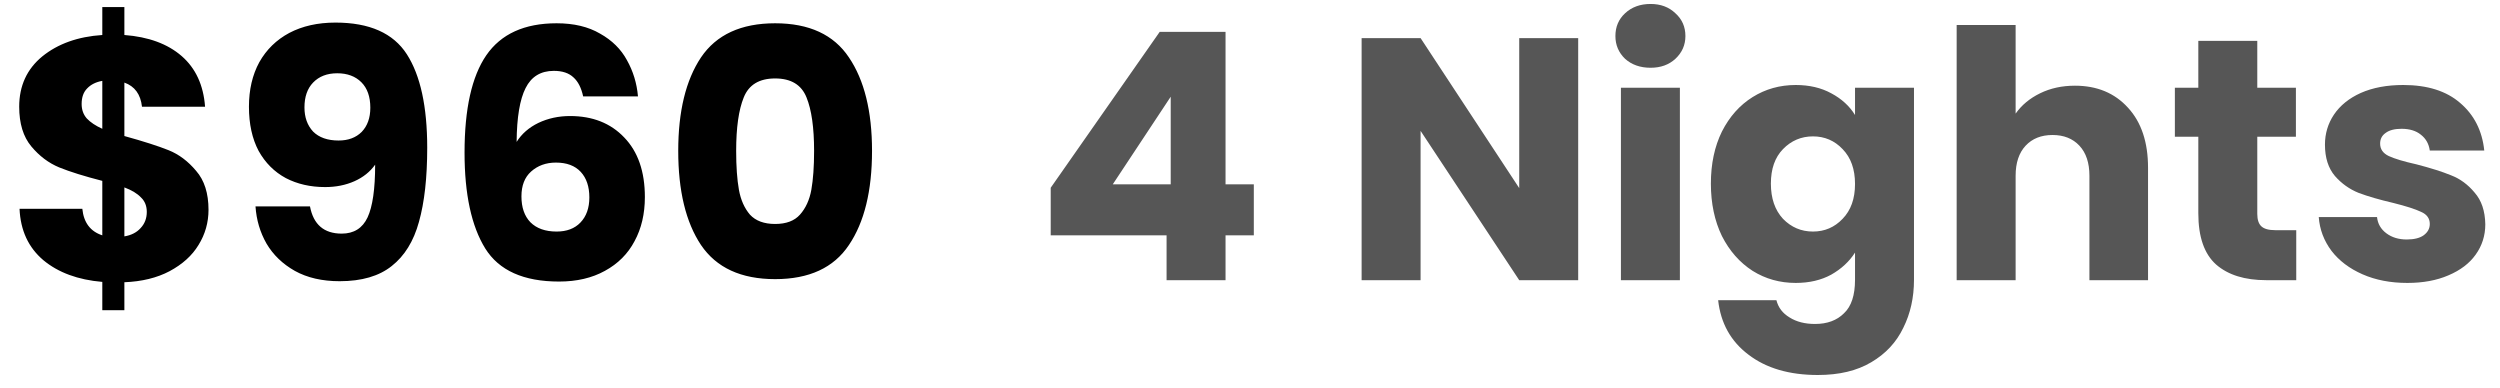 <svg width="116" height="18" viewBox="0 0 116 18" fill="none" xmlns="http://www.w3.org/2000/svg">
<path d="M9.675 9.736C9.675 10.323 9.521 10.867 9.211 11.368C8.913 11.859 8.465 12.264 7.867 12.584C7.281 12.893 6.582 13.064 5.771 13.096V14.392H4.747V13.08C3.617 12.984 2.705 12.648 2.011 12.072C1.318 11.485 0.95 10.691 0.907 9.688H3.82C3.884 10.328 4.193 10.739 4.747 10.92V8.392C3.916 8.179 3.249 7.971 2.748 7.768C2.257 7.565 1.825 7.24 1.452 6.792C1.078 6.344 0.891 5.731 0.891 4.952C0.891 3.981 1.249 3.203 1.964 2.616C2.689 2.029 3.617 1.699 4.747 1.624V0.328H5.771V1.624C6.891 1.709 7.777 2.035 8.428 2.6C9.078 3.165 9.441 3.949 9.515 4.952H6.588C6.524 4.376 6.252 4.003 5.771 3.832V6.312C6.657 6.557 7.34 6.776 7.819 6.968C8.3 7.16 8.726 7.48 9.1 7.928C9.483 8.365 9.675 8.968 9.675 9.736ZM3.788 4.824C3.788 5.091 3.868 5.315 4.027 5.496C4.198 5.677 4.438 5.837 4.747 5.976V3.752C4.449 3.805 4.214 3.923 4.043 4.104C3.873 4.275 3.788 4.515 3.788 4.824ZM5.771 10.968C6.091 10.915 6.342 10.787 6.524 10.584C6.715 10.381 6.811 10.131 6.811 9.832C6.811 9.555 6.721 9.331 6.54 9.16C6.369 8.979 6.113 8.824 5.771 8.696V10.968ZM14.383 9.576C14.543 10.419 15.033 10.84 15.855 10.84C16.42 10.84 16.82 10.589 17.055 10.088C17.289 9.587 17.407 8.771 17.407 7.64C17.172 7.971 16.852 8.227 16.447 8.408C16.041 8.589 15.588 8.68 15.087 8.68C14.404 8.68 13.796 8.541 13.263 8.264C12.729 7.976 12.308 7.555 11.999 7C11.7 6.435 11.551 5.752 11.551 4.952C11.551 4.163 11.711 3.475 12.031 2.888C12.361 2.301 12.825 1.848 13.423 1.528C14.031 1.208 14.745 1.048 15.567 1.048C17.145 1.048 18.249 1.539 18.879 2.52C19.508 3.501 19.823 4.947 19.823 6.856C19.823 8.243 19.695 9.389 19.439 10.296C19.193 11.192 18.772 11.875 18.175 12.344C17.588 12.813 16.783 13.048 15.759 13.048C14.948 13.048 14.255 12.888 13.679 12.568C13.113 12.248 12.676 11.827 12.367 11.304C12.068 10.781 11.897 10.205 11.855 9.576H14.383ZM15.711 6.52C16.159 6.52 16.516 6.387 16.783 6.12C17.049 5.843 17.183 5.469 17.183 5C17.183 4.488 17.044 4.093 16.767 3.816C16.489 3.539 16.116 3.4 15.647 3.4C15.177 3.4 14.804 3.544 14.527 3.832C14.26 4.109 14.127 4.493 14.127 4.984C14.127 5.443 14.26 5.816 14.527 6.104C14.804 6.381 15.199 6.52 15.711 6.52ZM27.058 4.472C26.973 4.077 26.824 3.784 26.61 3.592C26.397 3.389 26.093 3.288 25.698 3.288C25.09 3.288 24.653 3.555 24.387 4.088C24.12 4.611 23.981 5.443 23.971 6.584C24.205 6.211 24.541 5.917 24.979 5.704C25.427 5.491 25.917 5.384 26.451 5.384C27.496 5.384 28.333 5.715 28.962 6.376C29.602 7.037 29.922 7.96 29.922 9.144C29.922 9.923 29.762 10.605 29.442 11.192C29.133 11.779 28.674 12.237 28.067 12.568C27.469 12.899 26.76 13.064 25.939 13.064C24.296 13.064 23.154 12.552 22.515 11.528C21.875 10.493 21.555 9.011 21.555 7.08C21.555 5.053 21.89 3.549 22.562 2.568C23.245 1.576 24.333 1.08 25.826 1.08C26.627 1.08 27.299 1.24 27.843 1.56C28.397 1.869 28.813 2.28 29.09 2.792C29.378 3.304 29.549 3.864 29.602 4.472H27.058ZM25.794 7.544C25.336 7.544 24.952 7.683 24.642 7.96C24.344 8.227 24.195 8.611 24.195 9.112C24.195 9.624 24.333 10.024 24.61 10.312C24.898 10.6 25.304 10.744 25.826 10.744C26.296 10.744 26.664 10.605 26.93 10.328C27.208 10.04 27.346 9.651 27.346 9.16C27.346 8.659 27.213 8.264 26.947 7.976C26.68 7.688 26.296 7.544 25.794 7.544ZM31.47 7C31.47 5.165 31.822 3.72 32.526 2.664C33.241 1.608 34.387 1.08 35.966 1.08C37.545 1.08 38.686 1.608 39.39 2.664C40.105 3.72 40.462 5.165 40.462 7C40.462 8.856 40.105 10.312 39.39 11.368C38.686 12.424 37.545 12.952 35.966 12.952C34.387 12.952 33.241 12.424 32.526 11.368C31.822 10.312 31.47 8.856 31.47 7ZM37.774 7C37.774 5.923 37.657 5.096 37.422 4.52C37.187 3.933 36.702 3.64 35.966 3.64C35.23 3.64 34.745 3.933 34.51 4.52C34.275 5.096 34.158 5.923 34.158 7C34.158 7.725 34.201 8.328 34.286 8.808C34.371 9.277 34.542 9.661 34.798 9.96C35.065 10.248 35.454 10.392 35.966 10.392C36.478 10.392 36.862 10.248 37.118 9.96C37.385 9.661 37.561 9.277 37.646 8.808C37.731 8.328 37.774 7.725 37.774 7Z" fill="black"/>
<path d="M48.753 10.92V8.712L53.809 1.48H56.865V8.552H58.177V10.92H56.865V13H54.129V10.92H48.753ZM54.321 4.488L51.633 8.552H54.321V4.488ZM73.228 13H70.492L65.915 6.072V13H63.179V1.768H65.915L70.492 8.728V1.768H73.228V13ZM76.587 3.144C76.107 3.144 75.712 3.005 75.403 2.728C75.104 2.44 74.955 2.088 74.955 1.672C74.955 1.245 75.104 0.893 75.403 0.616C75.712 0.328 76.107 0.184 76.587 0.184C77.056 0.184 77.44 0.328 77.739 0.616C78.048 0.893 78.203 1.245 78.203 1.672C78.203 2.088 78.048 2.44 77.739 2.728C77.44 3.005 77.056 3.144 76.587 3.144ZM77.947 4.072V13H75.211V4.072H77.947ZM83.322 3.944C83.951 3.944 84.5 4.072 84.969 4.328C85.45 4.584 85.817 4.92 86.073 5.336V4.072H88.809V12.984C88.809 13.805 88.644 14.547 88.314 15.208C87.993 15.88 87.498 16.413 86.826 16.808C86.164 17.203 85.338 17.4 84.346 17.4C83.023 17.4 81.951 17.085 81.129 16.456C80.308 15.837 79.839 14.995 79.722 13.928H82.425C82.511 14.269 82.713 14.536 83.034 14.728C83.353 14.931 83.748 15.032 84.218 15.032C84.783 15.032 85.231 14.867 85.561 14.536C85.903 14.216 86.073 13.699 86.073 12.984V11.72C85.807 12.136 85.439 12.477 84.969 12.744C84.5 13 83.951 13.128 83.322 13.128C82.585 13.128 81.919 12.941 81.322 12.568C80.724 12.184 80.249 11.645 79.897 10.952C79.556 10.248 79.385 9.437 79.385 8.52C79.385 7.603 79.556 6.797 79.897 6.104C80.249 5.411 80.724 4.877 81.322 4.504C81.919 4.131 82.585 3.944 83.322 3.944ZM86.073 8.536C86.073 7.853 85.882 7.315 85.498 6.92C85.124 6.525 84.665 6.328 84.121 6.328C83.578 6.328 83.114 6.525 82.73 6.92C82.356 7.304 82.169 7.837 82.169 8.52C82.169 9.203 82.356 9.747 82.73 10.152C83.114 10.547 83.578 10.744 84.121 10.744C84.665 10.744 85.124 10.547 85.498 10.152C85.882 9.757 86.073 9.219 86.073 8.536ZM96.277 3.976C97.301 3.976 98.122 4.317 98.741 5C99.359 5.672 99.669 6.6 99.669 7.784V13H96.949V8.152C96.949 7.555 96.794 7.091 96.485 6.76C96.175 6.429 95.76 6.264 95.237 6.264C94.714 6.264 94.298 6.429 93.989 6.76C93.68 7.091 93.525 7.555 93.525 8.152V13H90.789V1.16H93.525V5.272C93.802 4.877 94.181 4.563 94.661 4.328C95.141 4.093 95.68 3.976 96.277 3.976ZM106.546 10.68V13H105.154C104.162 13 103.389 12.76 102.834 12.28C102.279 11.789 102.002 10.995 102.002 9.896V6.344H100.914V4.072H102.002V1.896H104.738V4.072H106.53V6.344H104.738V9.928C104.738 10.195 104.802 10.387 104.93 10.504C105.058 10.621 105.271 10.68 105.57 10.68H106.546ZM111.702 13.128C110.923 13.128 110.23 12.995 109.622 12.728C109.014 12.461 108.534 12.099 108.182 11.64C107.83 11.171 107.633 10.648 107.59 10.072H110.294C110.326 10.381 110.47 10.632 110.726 10.824C110.982 11.016 111.297 11.112 111.67 11.112C112.011 11.112 112.273 11.048 112.454 10.92C112.646 10.781 112.742 10.605 112.742 10.392C112.742 10.136 112.609 9.949 112.342 9.832C112.075 9.704 111.643 9.565 111.046 9.416C110.406 9.267 109.873 9.112 109.446 8.952C109.019 8.781 108.651 8.52 108.342 8.168C108.033 7.805 107.878 7.32 107.878 6.712C107.878 6.2 108.017 5.736 108.294 5.32C108.582 4.893 108.998 4.557 109.542 4.312C110.097 4.067 110.753 3.944 111.51 3.944C112.63 3.944 113.51 4.221 114.15 4.776C114.801 5.331 115.174 6.067 115.27 6.984H112.742C112.699 6.675 112.561 6.429 112.326 6.248C112.102 6.067 111.803 5.976 111.43 5.976C111.11 5.976 110.865 6.04 110.694 6.168C110.523 6.285 110.438 6.451 110.438 6.664C110.438 6.92 110.571 7.112 110.838 7.24C111.115 7.368 111.542 7.496 112.118 7.624C112.779 7.795 113.318 7.965 113.734 8.136C114.15 8.296 114.513 8.563 114.822 8.936C115.142 9.299 115.307 9.789 115.318 10.408C115.318 10.931 115.169 11.4 114.87 11.816C114.582 12.221 114.161 12.541 113.606 12.776C113.062 13.011 112.427 13.128 111.702 13.128Z" fill="#565656"/>
</svg>
